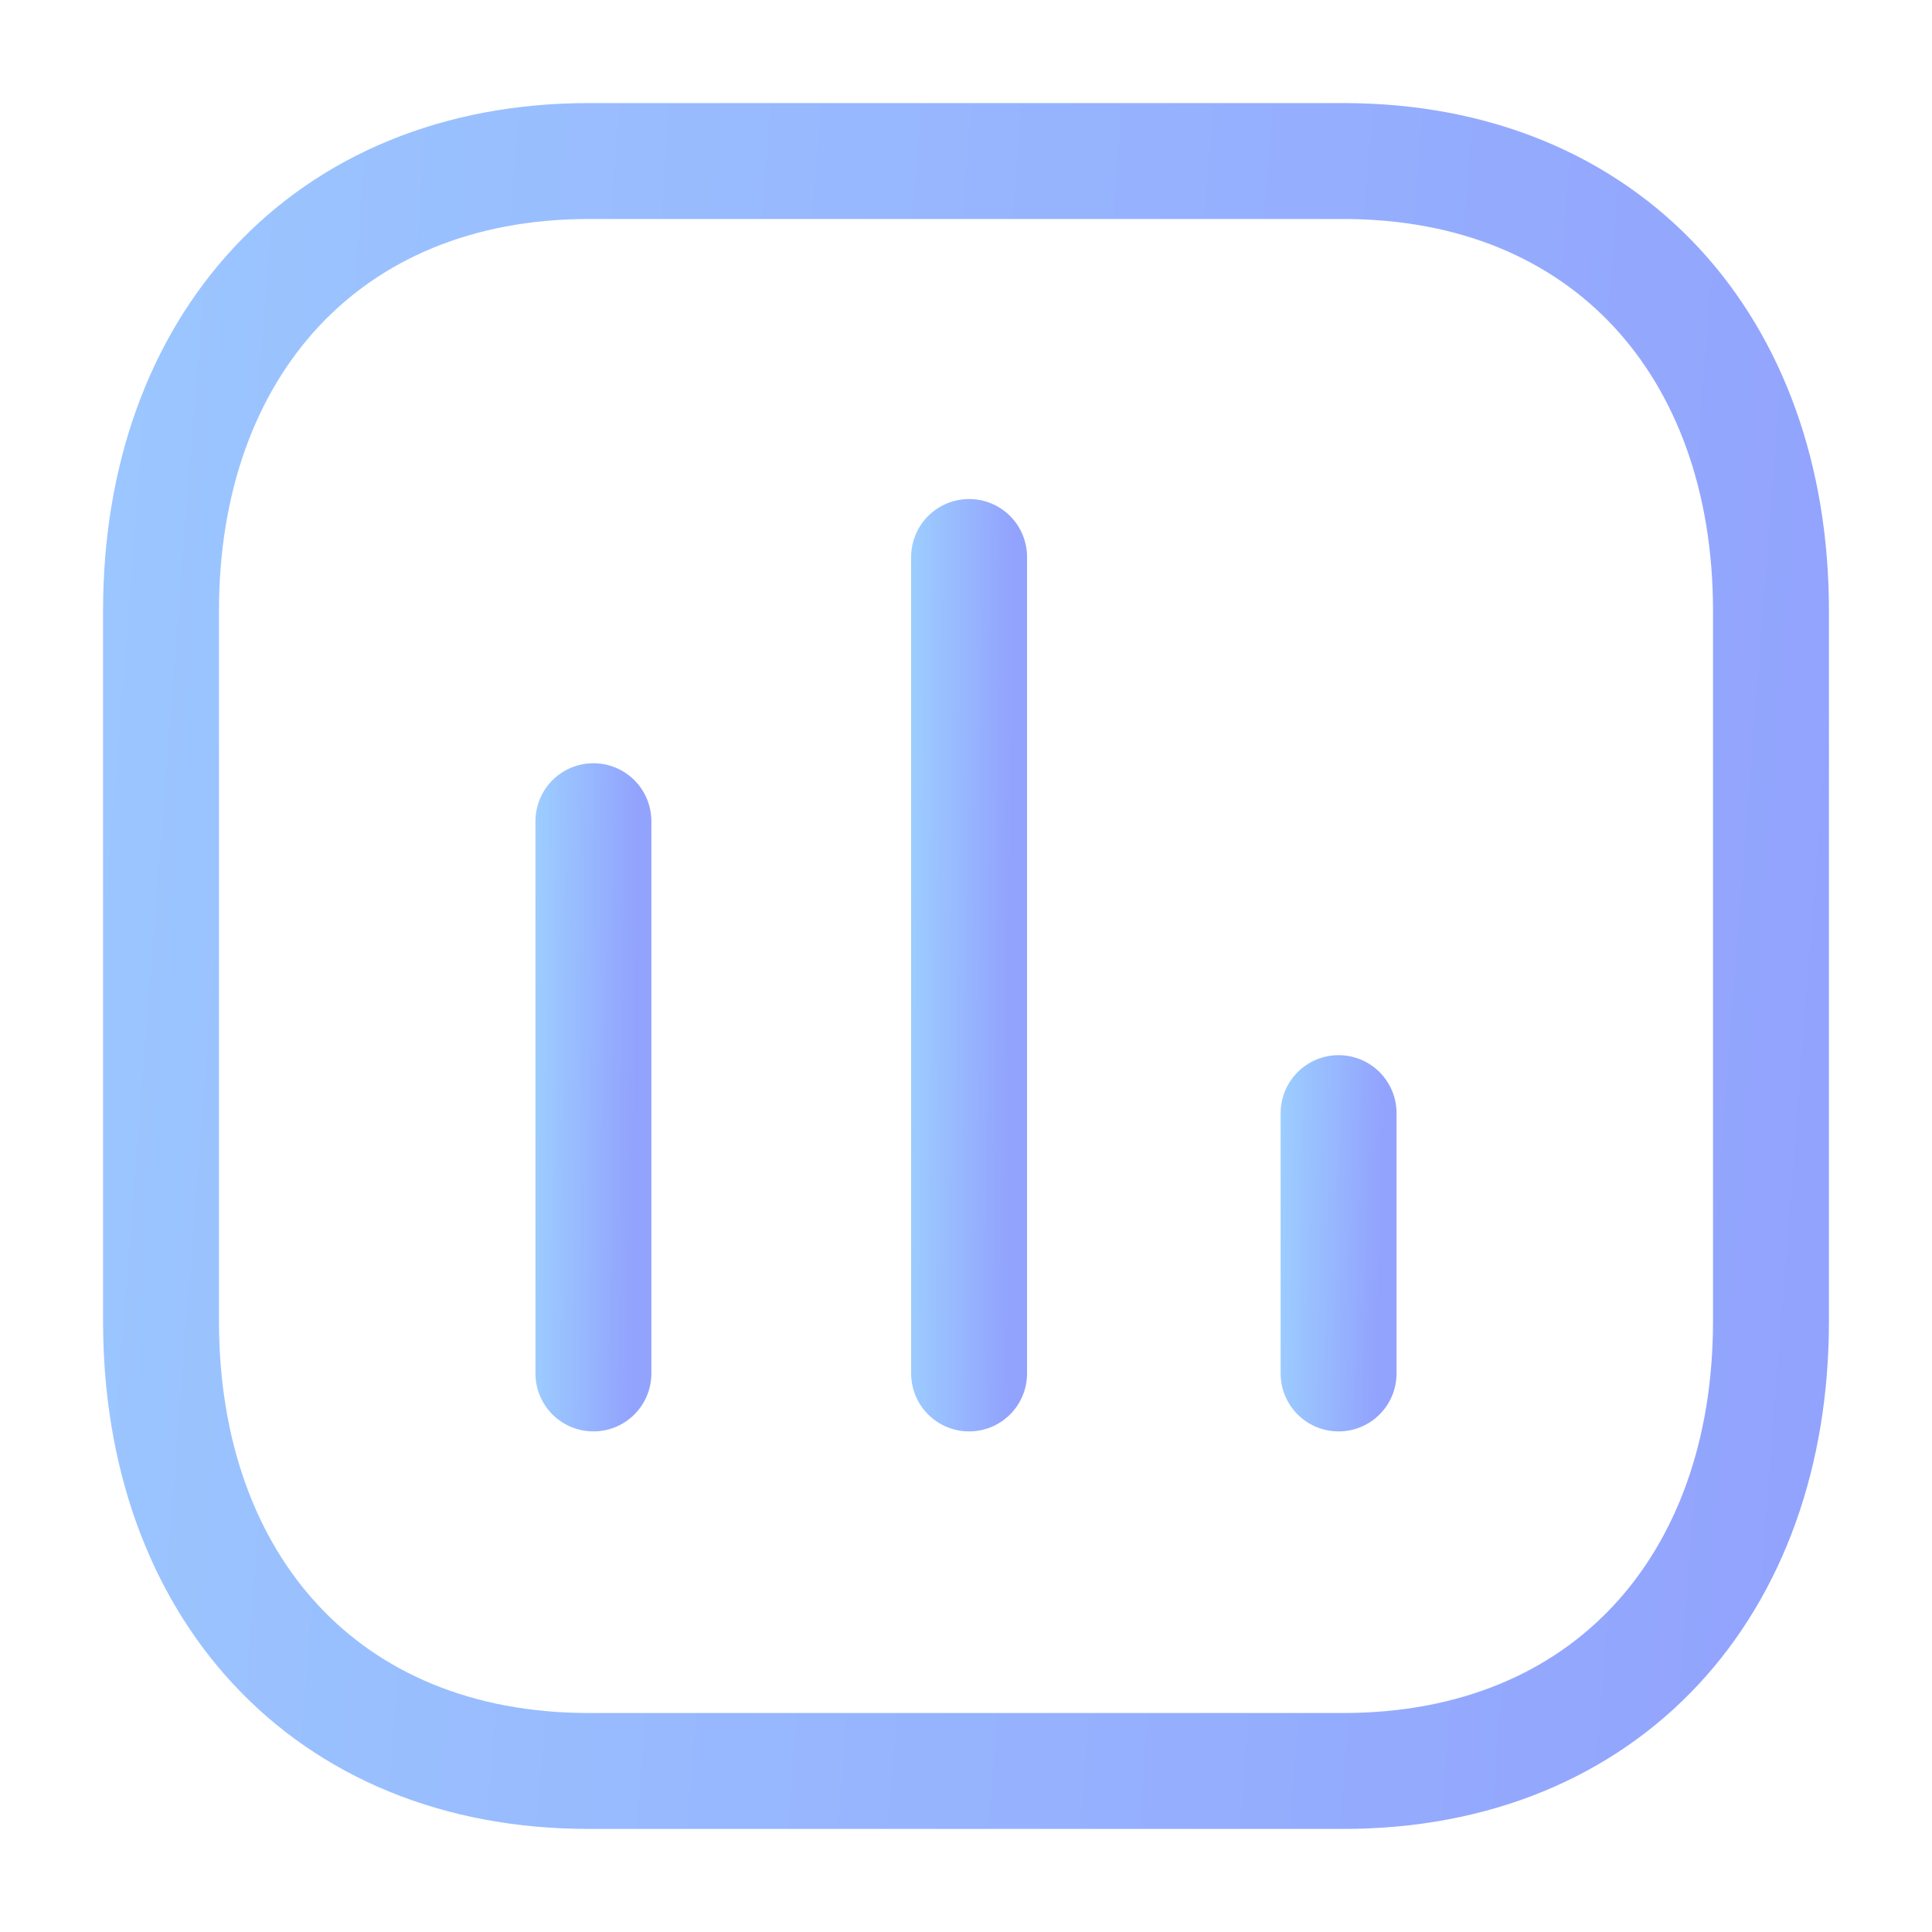 <svg width="20" height="20" viewBox="0 0 20 20" fill="none" xmlns="http://www.w3.org/2000/svg">
  <path d="M6.143 8.501V14.218" stroke="url(#paint0_linear_430_190)" stroke-width="1.2" stroke-linecap="round" stroke-linejoin="round"/>
  <path d="M10.032 5.766V14.218" stroke="url(#paint1_linear_430_190)" stroke-width="1.2" stroke-linecap="round" stroke-linejoin="round"/>
  <path d="M13.857 11.523V14.218" stroke="url(#paint2_linear_430_190)" stroke-width="1.2" stroke-linecap="round" stroke-linejoin="round"/>
  <path fill-rule="evenodd" clip-rule="evenodd" d="M13.905 1.667H6.095C3.373 1.667 1.667 3.593 1.667 6.321V13.679C1.667 16.407 3.365 18.333 6.095 18.333H13.905C16.635 18.333 18.333 16.407 18.333 13.679V6.321C18.333 3.593 16.635 1.667 13.905 1.667Z" stroke="url(#paint3_linear_430_190)" stroke-width="1.2" stroke-linecap="round" stroke-linejoin="round"/>
  <defs>
    <linearGradient id="paint0_linear_430_190" x1="6.54" y1="14.218" x2="5.476" y2="14.207" gradientUnits="userSpaceOnUse">
      <stop stop-color="#92A3FD"/>
      <stop offset="1" stop-color="#9DCEFF"/>
    </linearGradient>
    <linearGradient id="paint1_linear_430_190" x1="10.429" y1="14.218" x2="9.365" y2="14.211" gradientUnits="userSpaceOnUse">
      <stop stop-color="#92A3FD"/>
      <stop offset="1" stop-color="#9DCEFF"/>
    </linearGradient>
    <linearGradient id="paint2_linear_430_190" x1="14.254" y1="14.218" x2="13.191" y2="14.194" gradientUnits="userSpaceOnUse">
      <stop stop-color="#92A3FD"/>
      <stop offset="1" stop-color="#9DCEFF"/>
    </linearGradient>
    <linearGradient id="paint3_linear_430_190" x1="18.333" y1="18.333" x2="-3.88" y2="16.614" gradientUnits="userSpaceOnUse">
      <stop stop-color="#92A3FD"/>
      <stop offset="1" stop-color="#9DCEFF"/>
    </linearGradient>
  </defs>
</svg>
